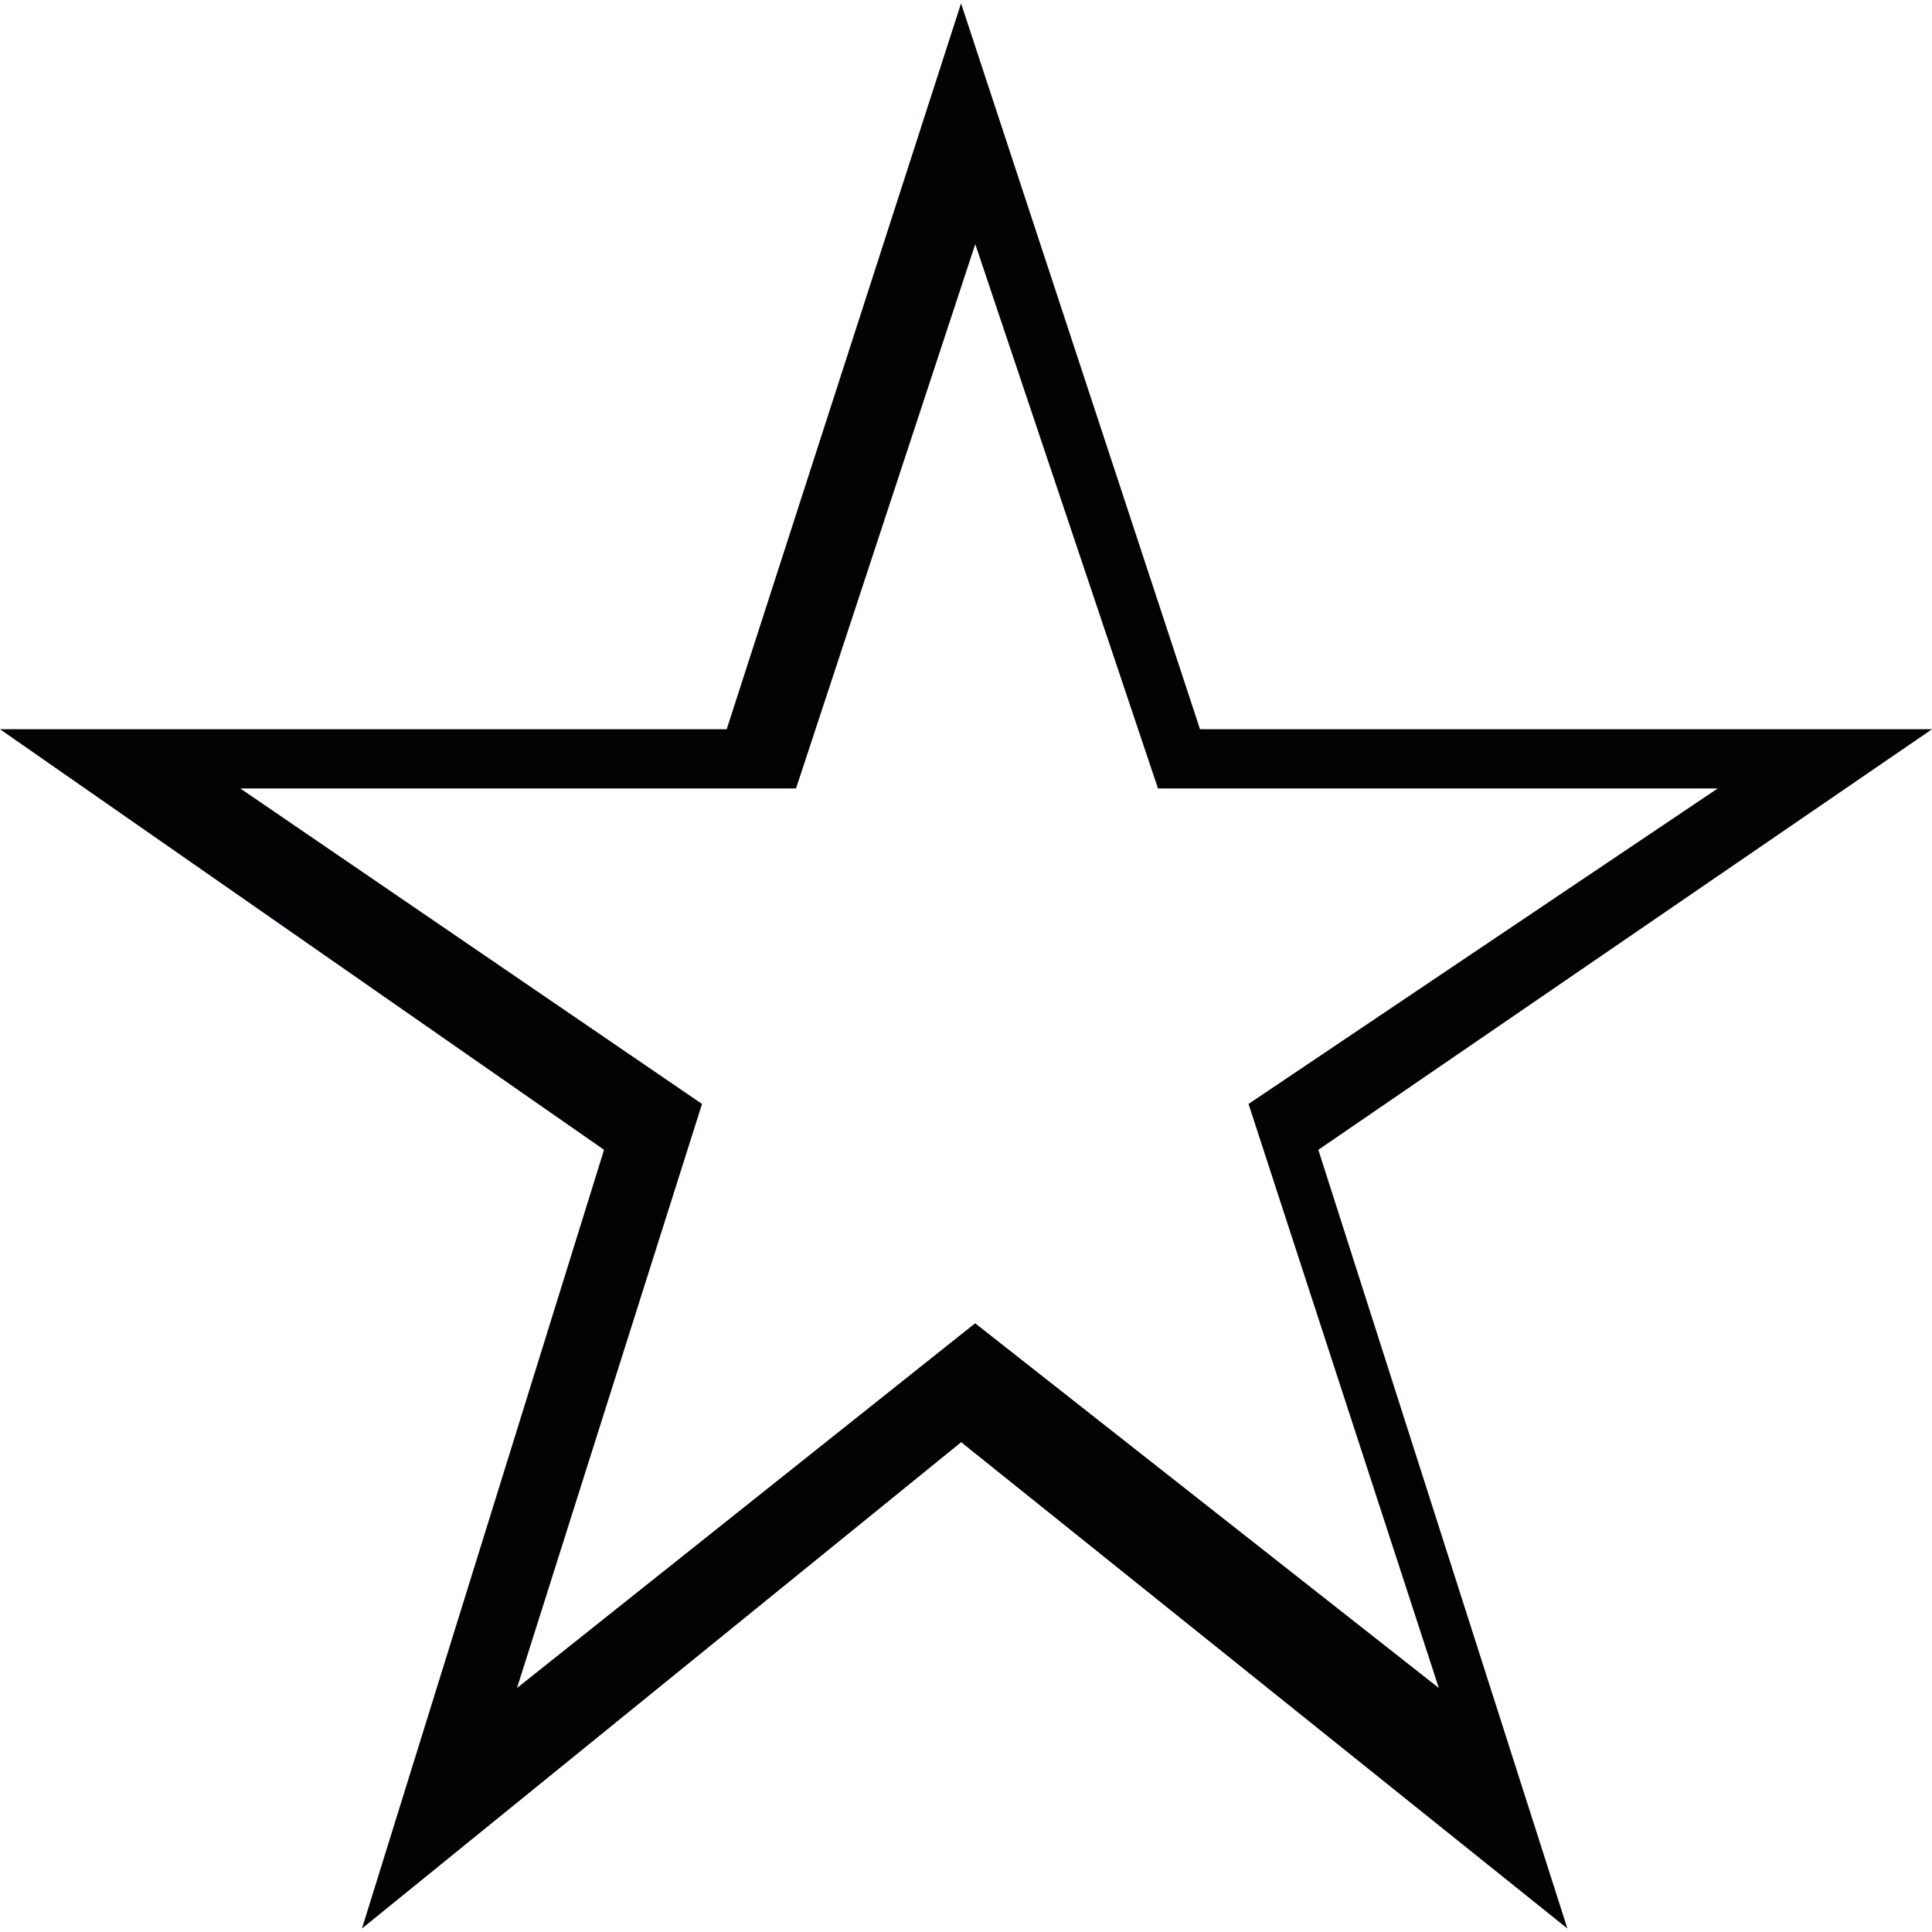 <?xml version="1.0" encoding="iso-8859-1"?>
<!-- Generator: Adobe Illustrator 18.1.1, SVG Export Plug-In . SVG Version: 6.00 Build 0)  -->
<svg version="1.1" id="Capa_1" xmlns="http://www.w3.org/2000/svg" xmlns:xlink="http://www.w3.org/1999/xlink" x="0px" y="0px"
	 viewBox="0 0 16.05 16.05" style="enable-background:new 0 0 16.05 16.05;" xml:space="preserve">
<g>
	<path style="fill:#030104;" d="M9.969,6.058l-1.985-6.03l-1.947,6.03H0l5.018,3.494l-2.011,6.469l4.978-4.04l5.036,4.04
		l-2.069-6.469l5.098-3.494H9.969z M11.953,14.023l-3.852-3.03l-3.806,3.03l1.537-4.852L1.996,6.55h4.617l1.489-4.522L9.62,6.55
		h4.65l-3.898,2.621L11.953,14.023z"/>
</g>
<g>
</g>
<g>
</g>
<g>
</g>
<g>
</g>
<g>
</g>
<g>
</g>
<g>
</g>
<g>
</g>
<g>
</g>
<g>
</g>
<g>
</g>
<g>
</g>
<g>
</g>
<g>
</g>
<g>
</g>
</svg>
